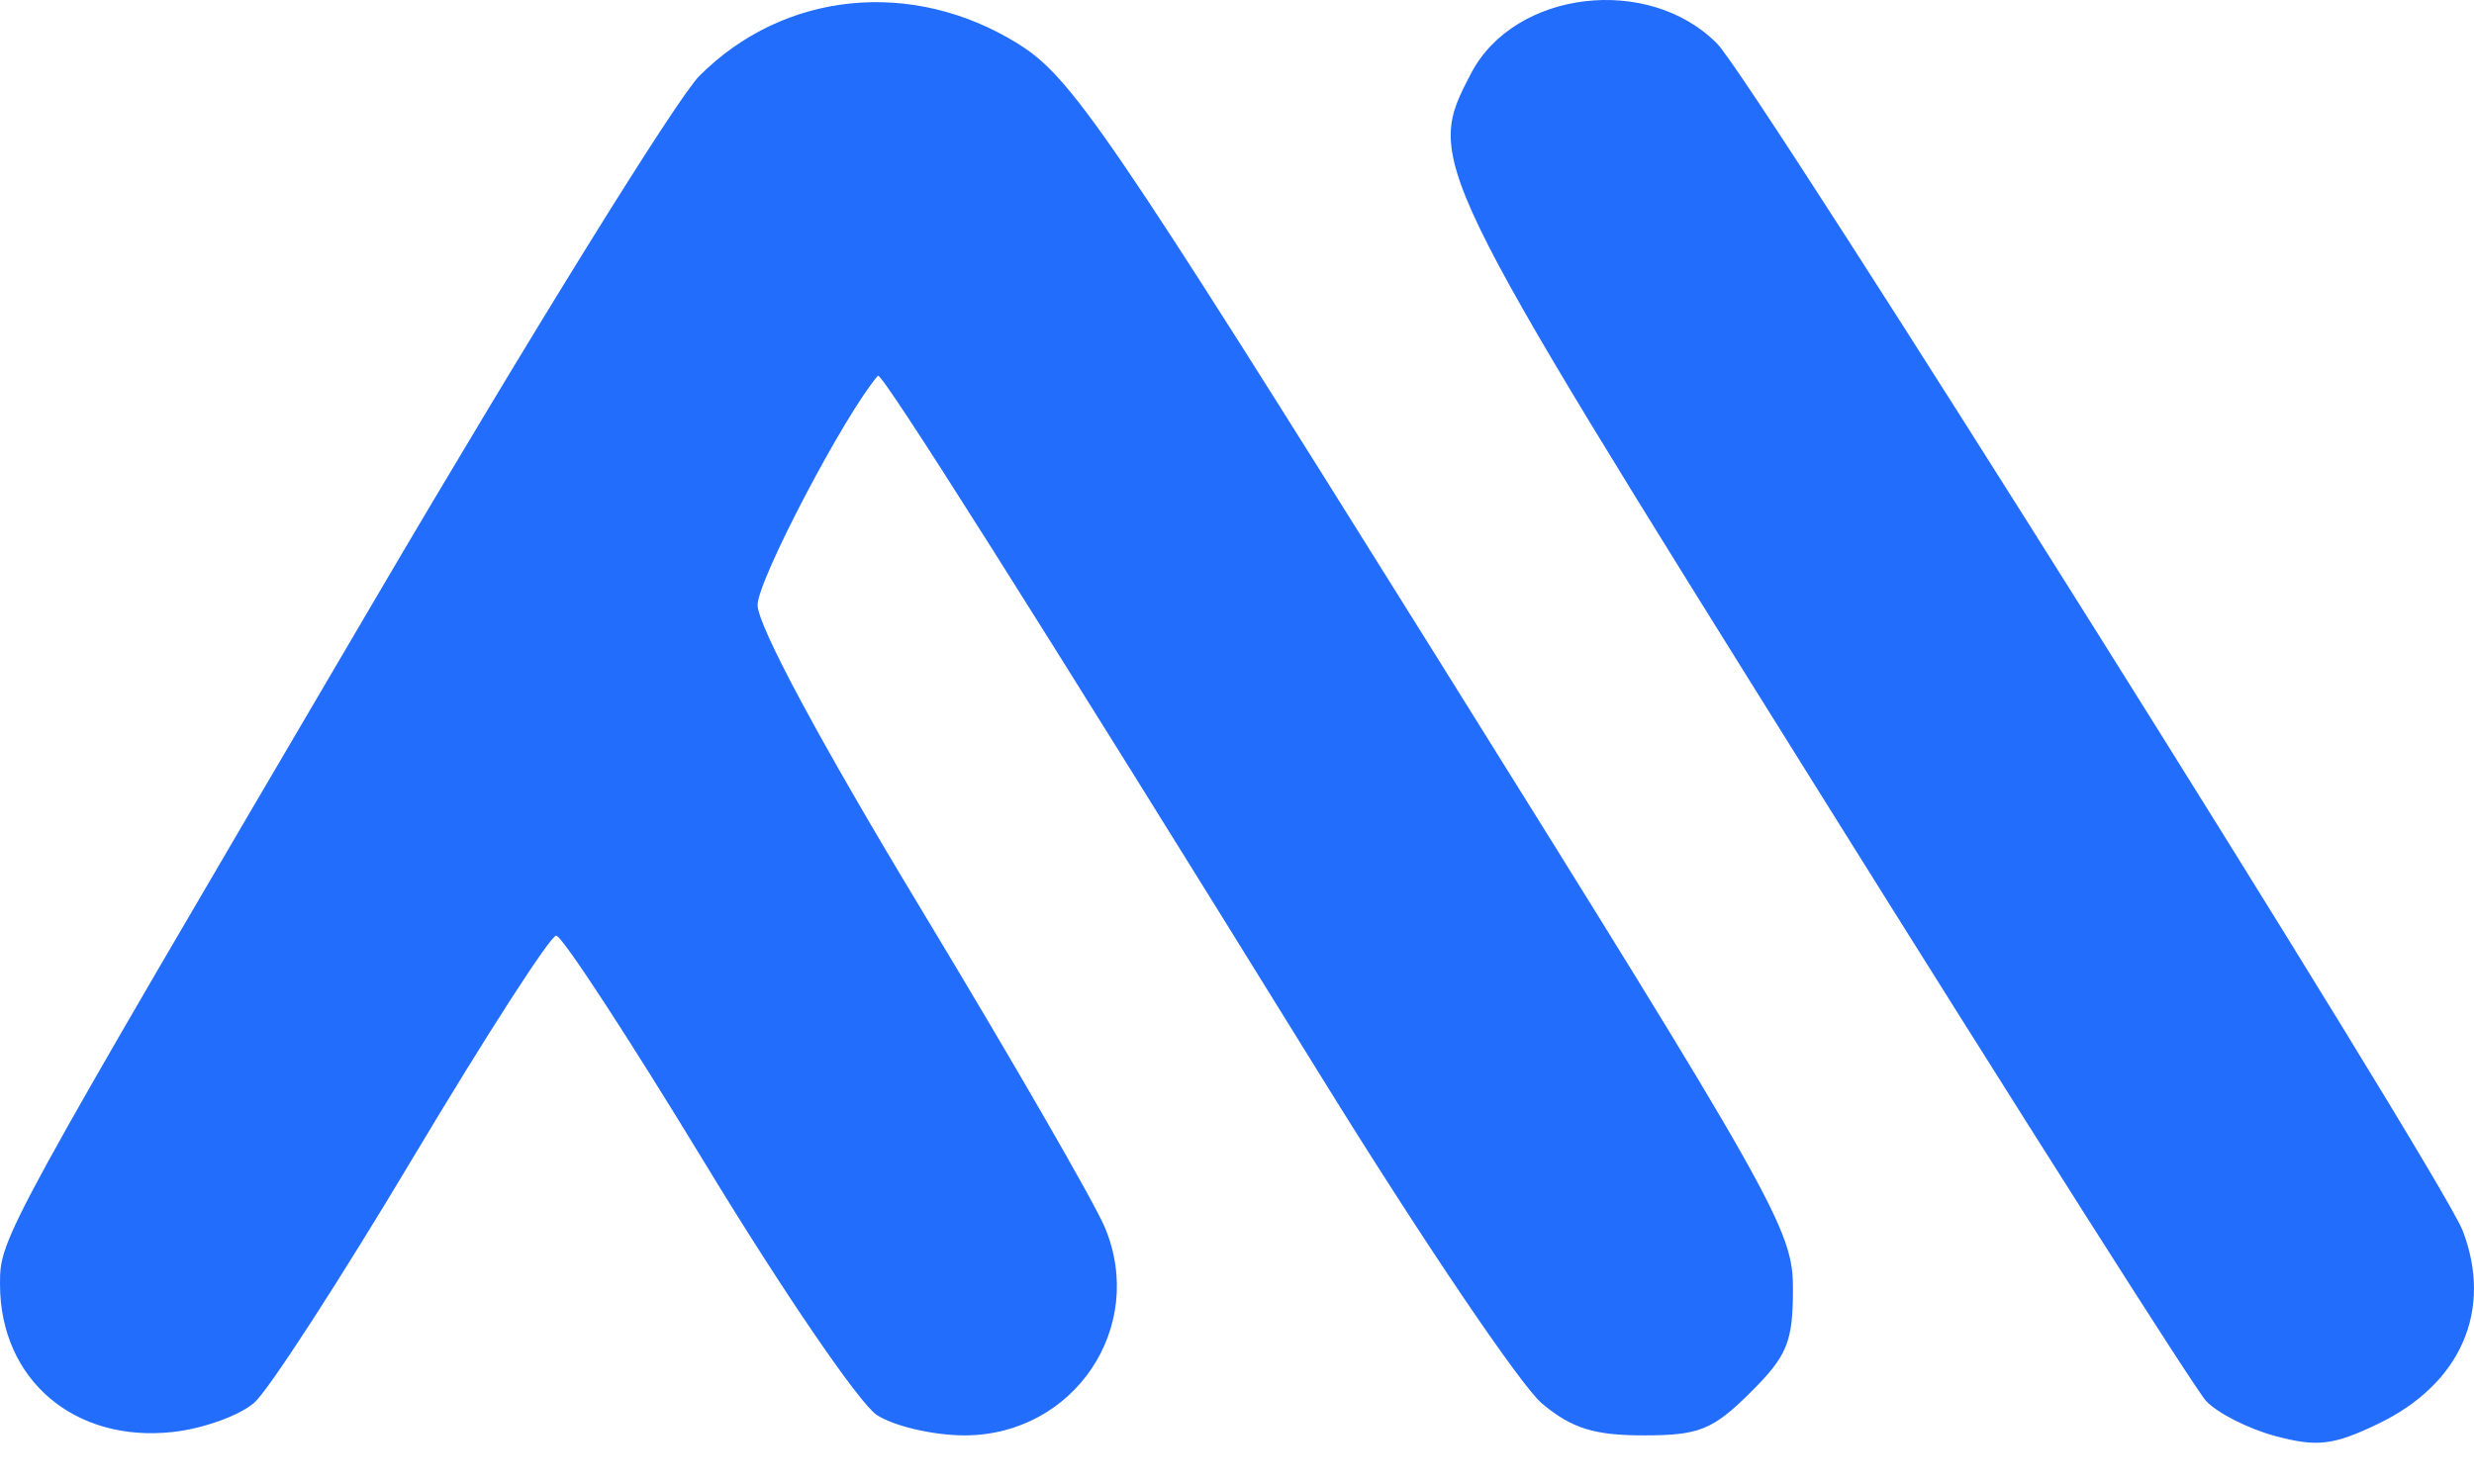 <svg width="50" height="30" viewBox="0 0 50 30" fill="none" xmlns="http://www.w3.org/2000/svg">
<path fill-rule="evenodd" clip-rule="evenodd" d="M20.571 0.882C21.649 1.551 22.374 2.611 28.993 13.21C35.918 24.298 36.236 24.862 36.236 26.053C36.236 27.134 36.12 27.413 35.368 28.158C34.612 28.907 34.336 29.017 33.219 29.017C32.218 29.017 31.768 28.876 31.166 28.375C30.742 28.021 28.762 25.095 26.767 21.871C20.819 12.259 17.817 7.51 17.743 7.595C17.071 8.375 15.311 11.729 15.311 12.23C15.311 12.646 16.582 15.012 18.621 18.387C20.441 21.402 22.11 24.292 22.328 24.81C23.18 26.828 21.705 29.017 19.493 29.017C18.867 29.017 18.07 28.832 17.722 28.606C17.374 28.38 15.82 26.107 14.271 23.555C12.721 21.002 11.358 18.914 11.241 18.914C11.124 18.914 9.823 20.932 8.351 23.397C6.878 25.863 5.435 28.093 5.143 28.352C4.852 28.612 4.112 28.88 3.498 28.948C1.503 29.171 0 27.887 0 25.96C0 25.021 0.011 25.002 7.591 12.095C10.731 6.747 13.676 1.996 14.133 1.536C15.842 -0.179 18.436 -0.442 20.571 0.882ZM34.705 0.884C35.454 1.644 49.343 23.763 49.771 24.877C50.389 26.486 49.734 27.982 48.061 28.784C47.156 29.218 46.832 29.256 45.99 29.032C45.442 28.886 44.808 28.564 44.582 28.317C44.356 28.07 40.837 22.529 36.761 16.003C28.805 3.265 28.802 3.261 29.732 1.481C30.609 -0.197 33.319 -0.523 34.705 0.884Z" fill="#236DFD"/>
</svg>
